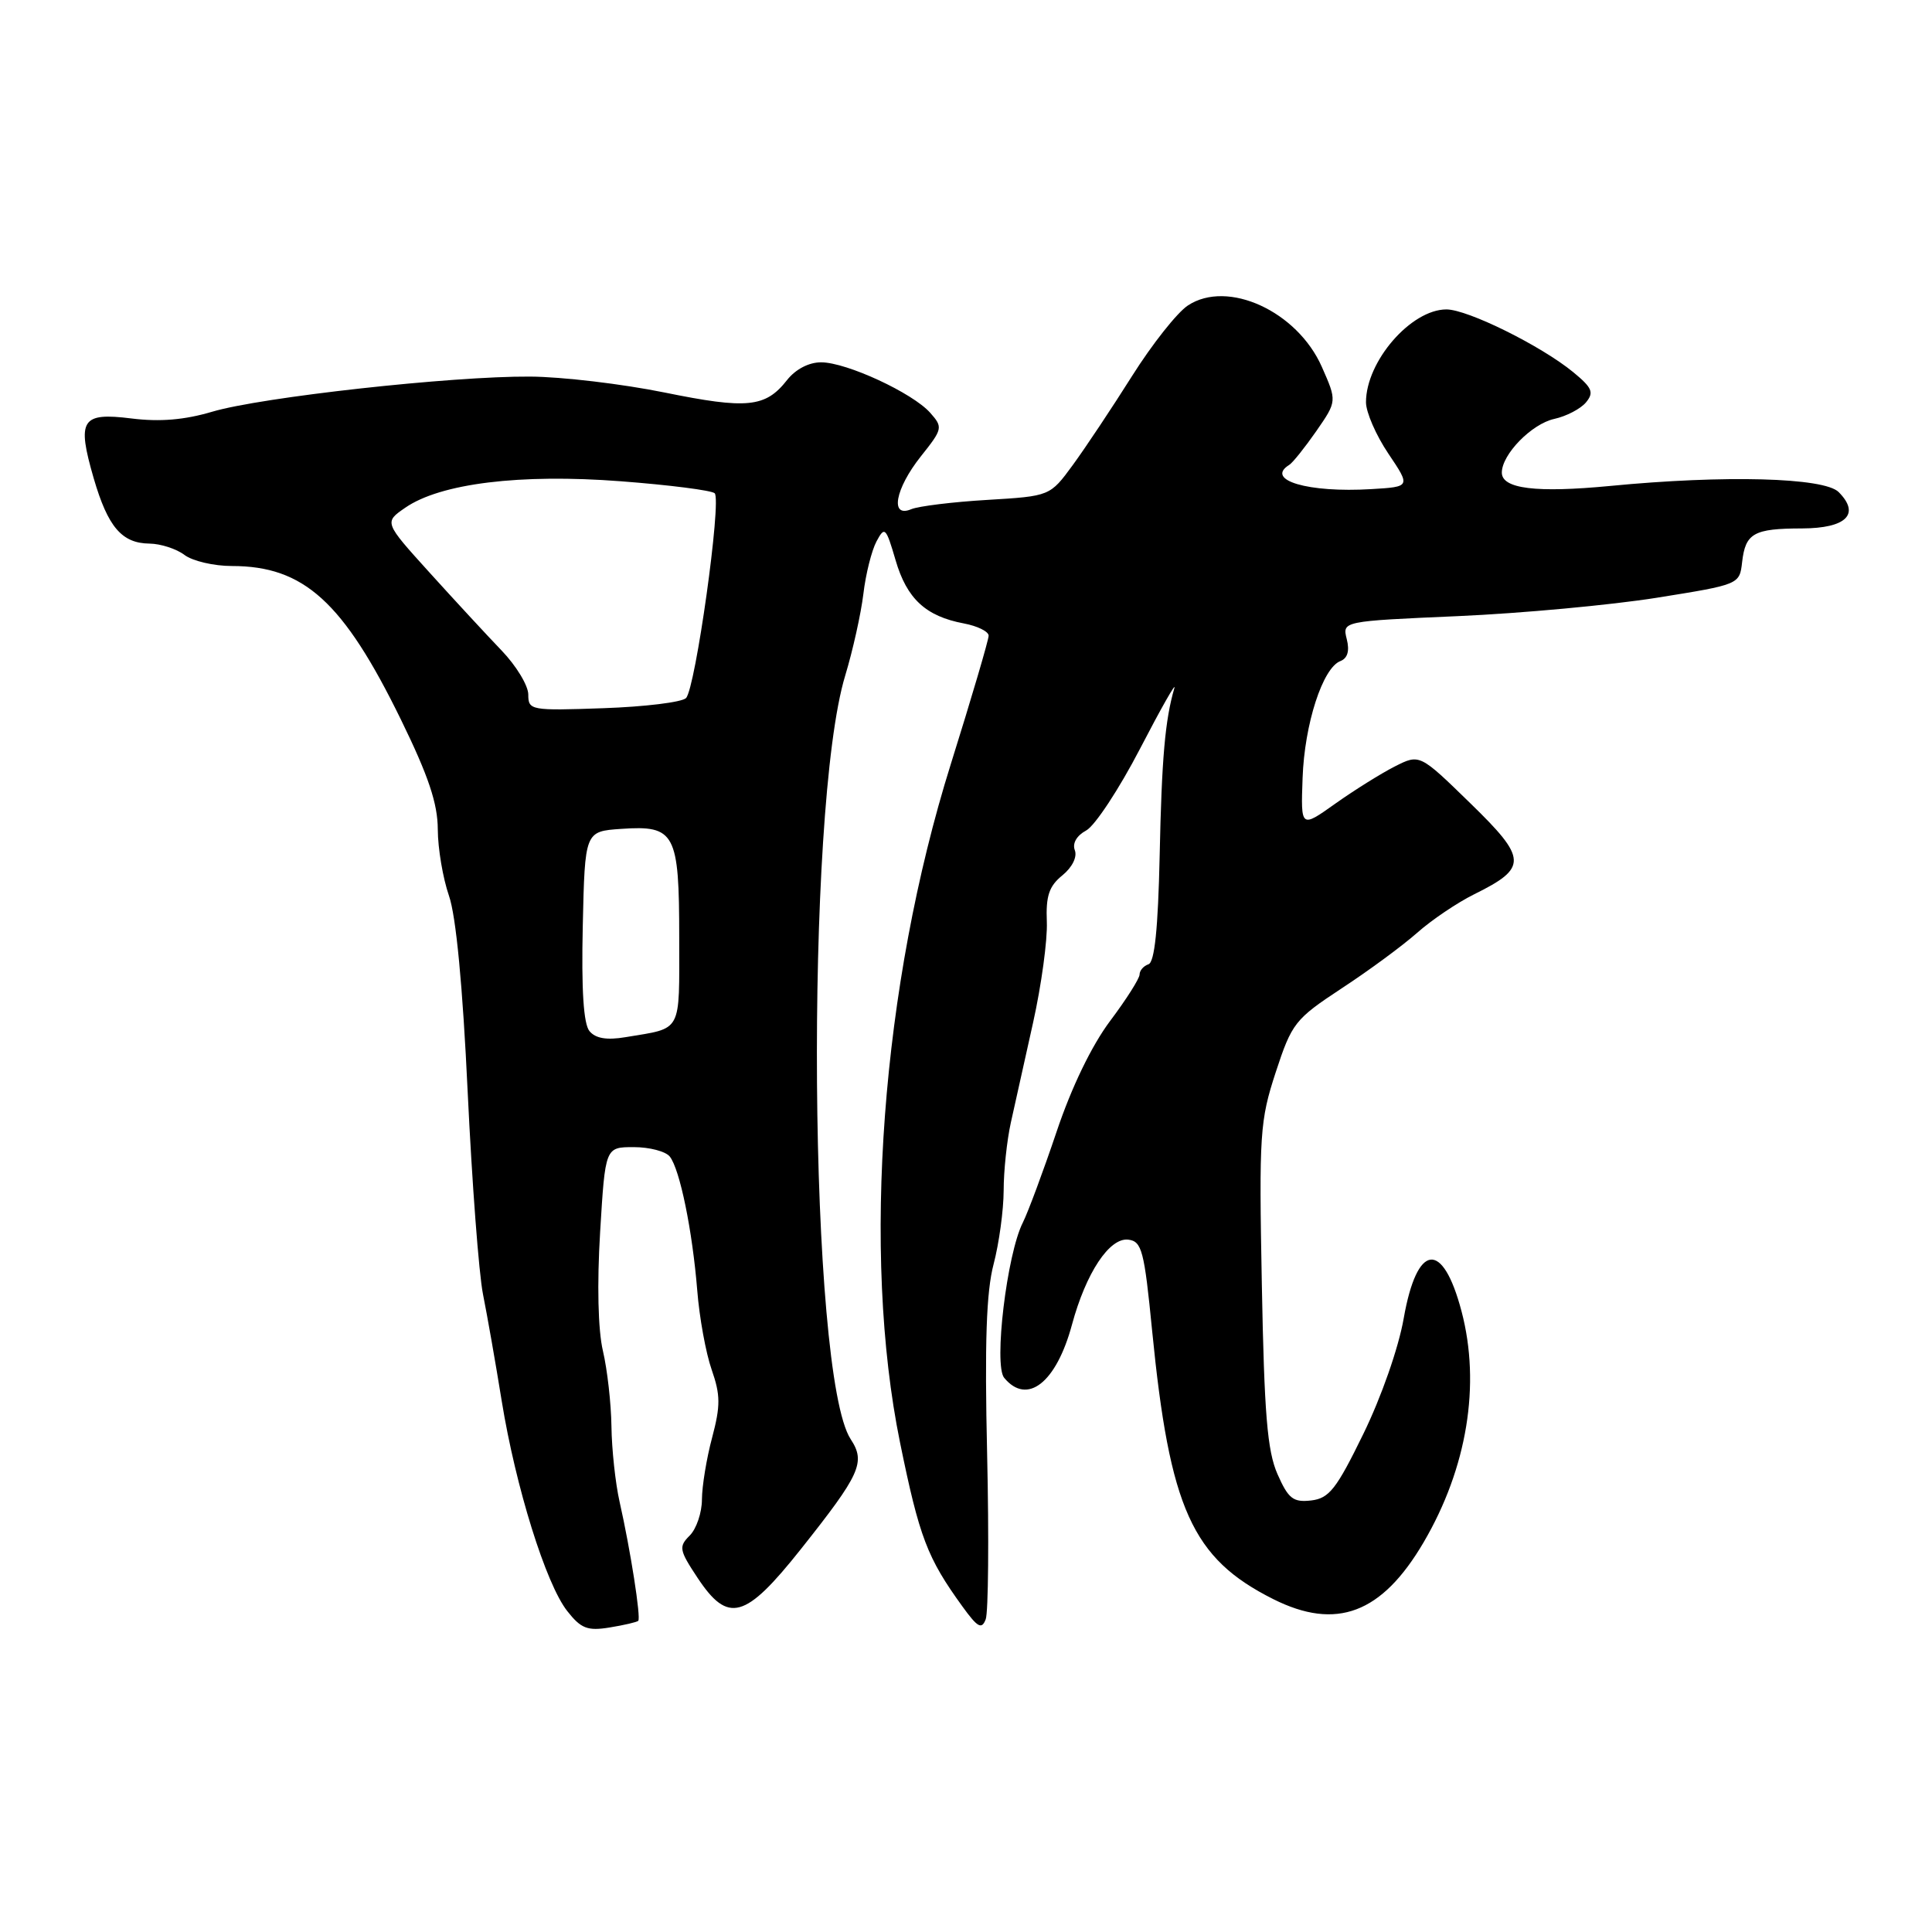 <?xml version="1.0" encoding="UTF-8" standalone="no"?>
<!DOCTYPE svg PUBLIC "-//W3C//DTD SVG 1.1//EN" "http://www.w3.org/Graphics/SVG/1.1/DTD/svg11.dtd" >
<svg xmlns="http://www.w3.org/2000/svg" xmlns:xlink="http://www.w3.org/1999/xlink" version="1.1" viewBox="0 0 256 256">
 <g >
 <path fill="currentColor"
d=" M 84.57 214.77 C 84.95 214.39 83.54 205.37 82.10 199.00 C 81.54 196.53 81.06 192.03 81.02 189.00 C 80.98 185.97 80.47 181.47 79.89 179.00 C 79.24 176.23 79.10 170.18 79.52 163.25 C 80.20 152.00 80.20 152.00 83.98 152.00 C 86.05 152.00 88.20 152.56 88.75 153.25 C 90.09 154.94 91.75 163.08 92.39 171.00 C 92.67 174.57 93.53 179.29 94.30 181.49 C 95.47 184.85 95.48 186.26 94.36 190.49 C 93.62 193.24 93.02 196.93 93.01 198.68 C 93.01 200.43 92.28 202.58 91.39 203.47 C 89.91 204.94 90.00 205.40 92.41 209.04 C 96.48 215.19 98.73 214.57 106.11 205.28 C 114.01 195.33 114.73 193.76 112.72 190.70 C 107.16 182.21 106.62 107.19 112.00 89.50 C 113.00 86.20 114.08 81.34 114.40 78.71 C 114.71 76.07 115.50 72.94 116.14 71.74 C 117.23 69.70 117.39 69.86 118.67 74.23 C 120.16 79.34 122.66 81.66 127.72 82.61 C 129.52 82.95 131.00 83.68 131.00 84.23 C 131.00 84.79 128.74 92.46 125.98 101.27 C 116.80 130.55 114.15 166.10 119.26 191.15 C 121.83 203.73 122.86 206.42 127.53 212.87 C 129.54 215.65 130.08 215.95 130.61 214.57 C 130.96 213.65 131.05 203.81 130.80 192.70 C 130.46 177.91 130.69 171.16 131.66 167.50 C 132.38 164.75 132.98 160.37 132.99 157.76 C 132.99 155.16 133.42 151.11 133.94 148.76 C 134.46 146.42 135.79 140.45 136.89 135.50 C 137.99 130.55 138.81 124.54 138.71 122.15 C 138.57 118.72 139.00 117.42 140.77 115.99 C 142.07 114.93 142.76 113.55 142.42 112.66 C 142.07 111.75 142.66 110.72 143.93 110.04 C 145.08 109.42 148.29 104.55 151.06 99.21 C 153.83 93.87 155.88 90.26 155.61 91.18 C 154.38 95.38 153.93 100.47 153.66 113.44 C 153.45 123.04 152.99 127.50 152.18 127.77 C 151.53 127.99 151.00 128.60 151.00 129.13 C 151.00 129.65 149.24 132.43 147.09 135.29 C 144.65 138.55 141.98 144.06 139.99 150.00 C 138.23 155.22 136.22 160.62 135.53 162.00 C 133.42 166.16 131.65 180.88 133.06 182.57 C 136.11 186.25 139.96 183.23 142.04 175.53 C 143.90 168.66 147.00 163.97 149.50 164.26 C 151.30 164.48 151.62 165.69 152.66 176.30 C 154.99 199.92 157.95 206.49 168.71 211.89 C 177.07 216.08 183.10 213.81 188.64 204.36 C 194.41 194.51 196.22 183.46 193.66 173.75 C 191.16 164.27 187.76 164.68 186.00 174.68 C 185.32 178.59 183.03 185.13 180.65 190.00 C 177.08 197.32 176.12 198.54 173.73 198.82 C 171.35 199.09 170.71 198.59 169.27 195.32 C 167.92 192.25 167.52 187.34 167.20 170.21 C 166.82 150.26 166.94 148.50 169.04 142.08 C 171.18 135.55 171.59 135.04 177.78 130.96 C 181.36 128.62 185.86 125.30 187.78 123.60 C 189.71 121.89 193.11 119.60 195.33 118.50 C 202.45 114.98 202.40 113.80 194.80 106.41 C 188.11 99.89 188.11 99.89 184.80 101.57 C 182.99 102.49 179.44 104.71 176.93 106.49 C 172.36 109.74 172.36 109.74 172.60 103.09 C 172.85 95.95 175.26 88.50 177.60 87.60 C 178.56 87.23 178.85 86.25 178.45 84.68 C 177.86 82.31 177.86 82.31 193.18 81.64 C 201.61 81.27 213.45 80.17 219.50 79.21 C 230.49 77.45 230.50 77.45 230.84 74.48 C 231.28 70.65 232.37 70.03 238.78 70.02 C 244.65 70.00 246.54 68.12 243.63 65.20 C 241.70 63.27 228.52 62.92 213.36 64.39 C 203.55 65.33 199.00 64.77 199.00 62.62 C 199.00 60.21 202.95 56.17 205.94 55.51 C 207.55 55.16 209.44 54.17 210.15 53.32 C 211.24 52.00 210.98 51.39 208.47 49.32 C 204.21 45.82 194.47 41.00 191.66 41.00 C 186.97 41.00 181.00 47.88 181.00 53.30 C 181.00 54.62 182.33 57.68 183.96 60.10 C 186.92 64.50 186.92 64.50 181.71 64.81 C 173.34 65.32 167.58 63.62 170.83 61.60 C 171.29 61.32 172.90 59.30 174.42 57.12 C 177.16 53.16 177.16 53.16 175.15 48.61 C 171.89 41.24 162.68 37.01 157.41 40.47 C 155.99 41.40 152.66 45.61 150.00 49.83 C 147.34 54.05 143.81 59.35 142.15 61.62 C 139.13 65.74 139.13 65.74 130.82 66.24 C 126.24 66.51 121.71 67.07 120.75 67.47 C 117.89 68.68 118.60 64.78 122.01 60.48 C 124.92 56.83 124.96 56.62 123.26 54.70 C 120.93 52.07 112.19 48.02 108.82 48.01 C 107.19 48.00 105.42 48.92 104.28 50.37 C 101.43 54.00 99.01 54.24 88.06 52.01 C 82.49 50.88 74.46 49.92 70.21 49.90 C 59.87 49.83 34.63 52.62 28.10 54.56 C 24.46 55.64 21.17 55.92 17.43 55.45 C 10.77 54.62 10.16 55.59 12.42 63.39 C 14.30 69.83 16.14 71.99 19.82 72.03 C 21.29 72.05 23.37 72.72 24.44 73.53 C 25.51 74.34 28.34 75.00 30.72 75.00 C 40.27 75.00 45.48 79.73 53.11 95.32 C 56.78 102.83 58.00 106.47 58.01 109.91 C 58.02 112.44 58.69 116.38 59.49 118.69 C 60.43 121.38 61.31 130.65 61.97 144.69 C 62.54 156.68 63.45 168.75 64.00 171.50 C 64.55 174.25 65.67 180.61 66.48 185.64 C 68.33 197.04 72.33 209.87 75.16 213.47 C 76.98 215.79 77.84 216.13 80.78 215.65 C 82.69 215.34 84.39 214.94 84.57 214.77 Z  M 78.11 136.63 C 77.32 135.68 77.03 131.15 77.22 122.69 C 77.50 110.16 77.50 110.16 82.32 109.83 C 89.46 109.34 90.00 110.35 90.00 124.26 C 90.00 137.05 90.48 136.16 82.89 137.43 C 80.39 137.85 78.92 137.60 78.11 136.63 Z  M 70.00 92.03 C 70.00 90.85 68.41 88.22 66.46 86.19 C 64.51 84.16 60.21 79.51 56.91 75.86 C 50.89 69.21 50.89 69.21 53.69 67.28 C 58.36 64.05 68.91 62.75 82.25 63.77 C 88.71 64.26 94.31 64.98 94.70 65.36 C 95.64 66.30 92.15 91.24 90.90 92.50 C 90.35 93.05 85.43 93.65 79.95 93.84 C 70.32 94.18 70.00 94.12 70.00 92.03 Z "/>
</g>
</svg>
